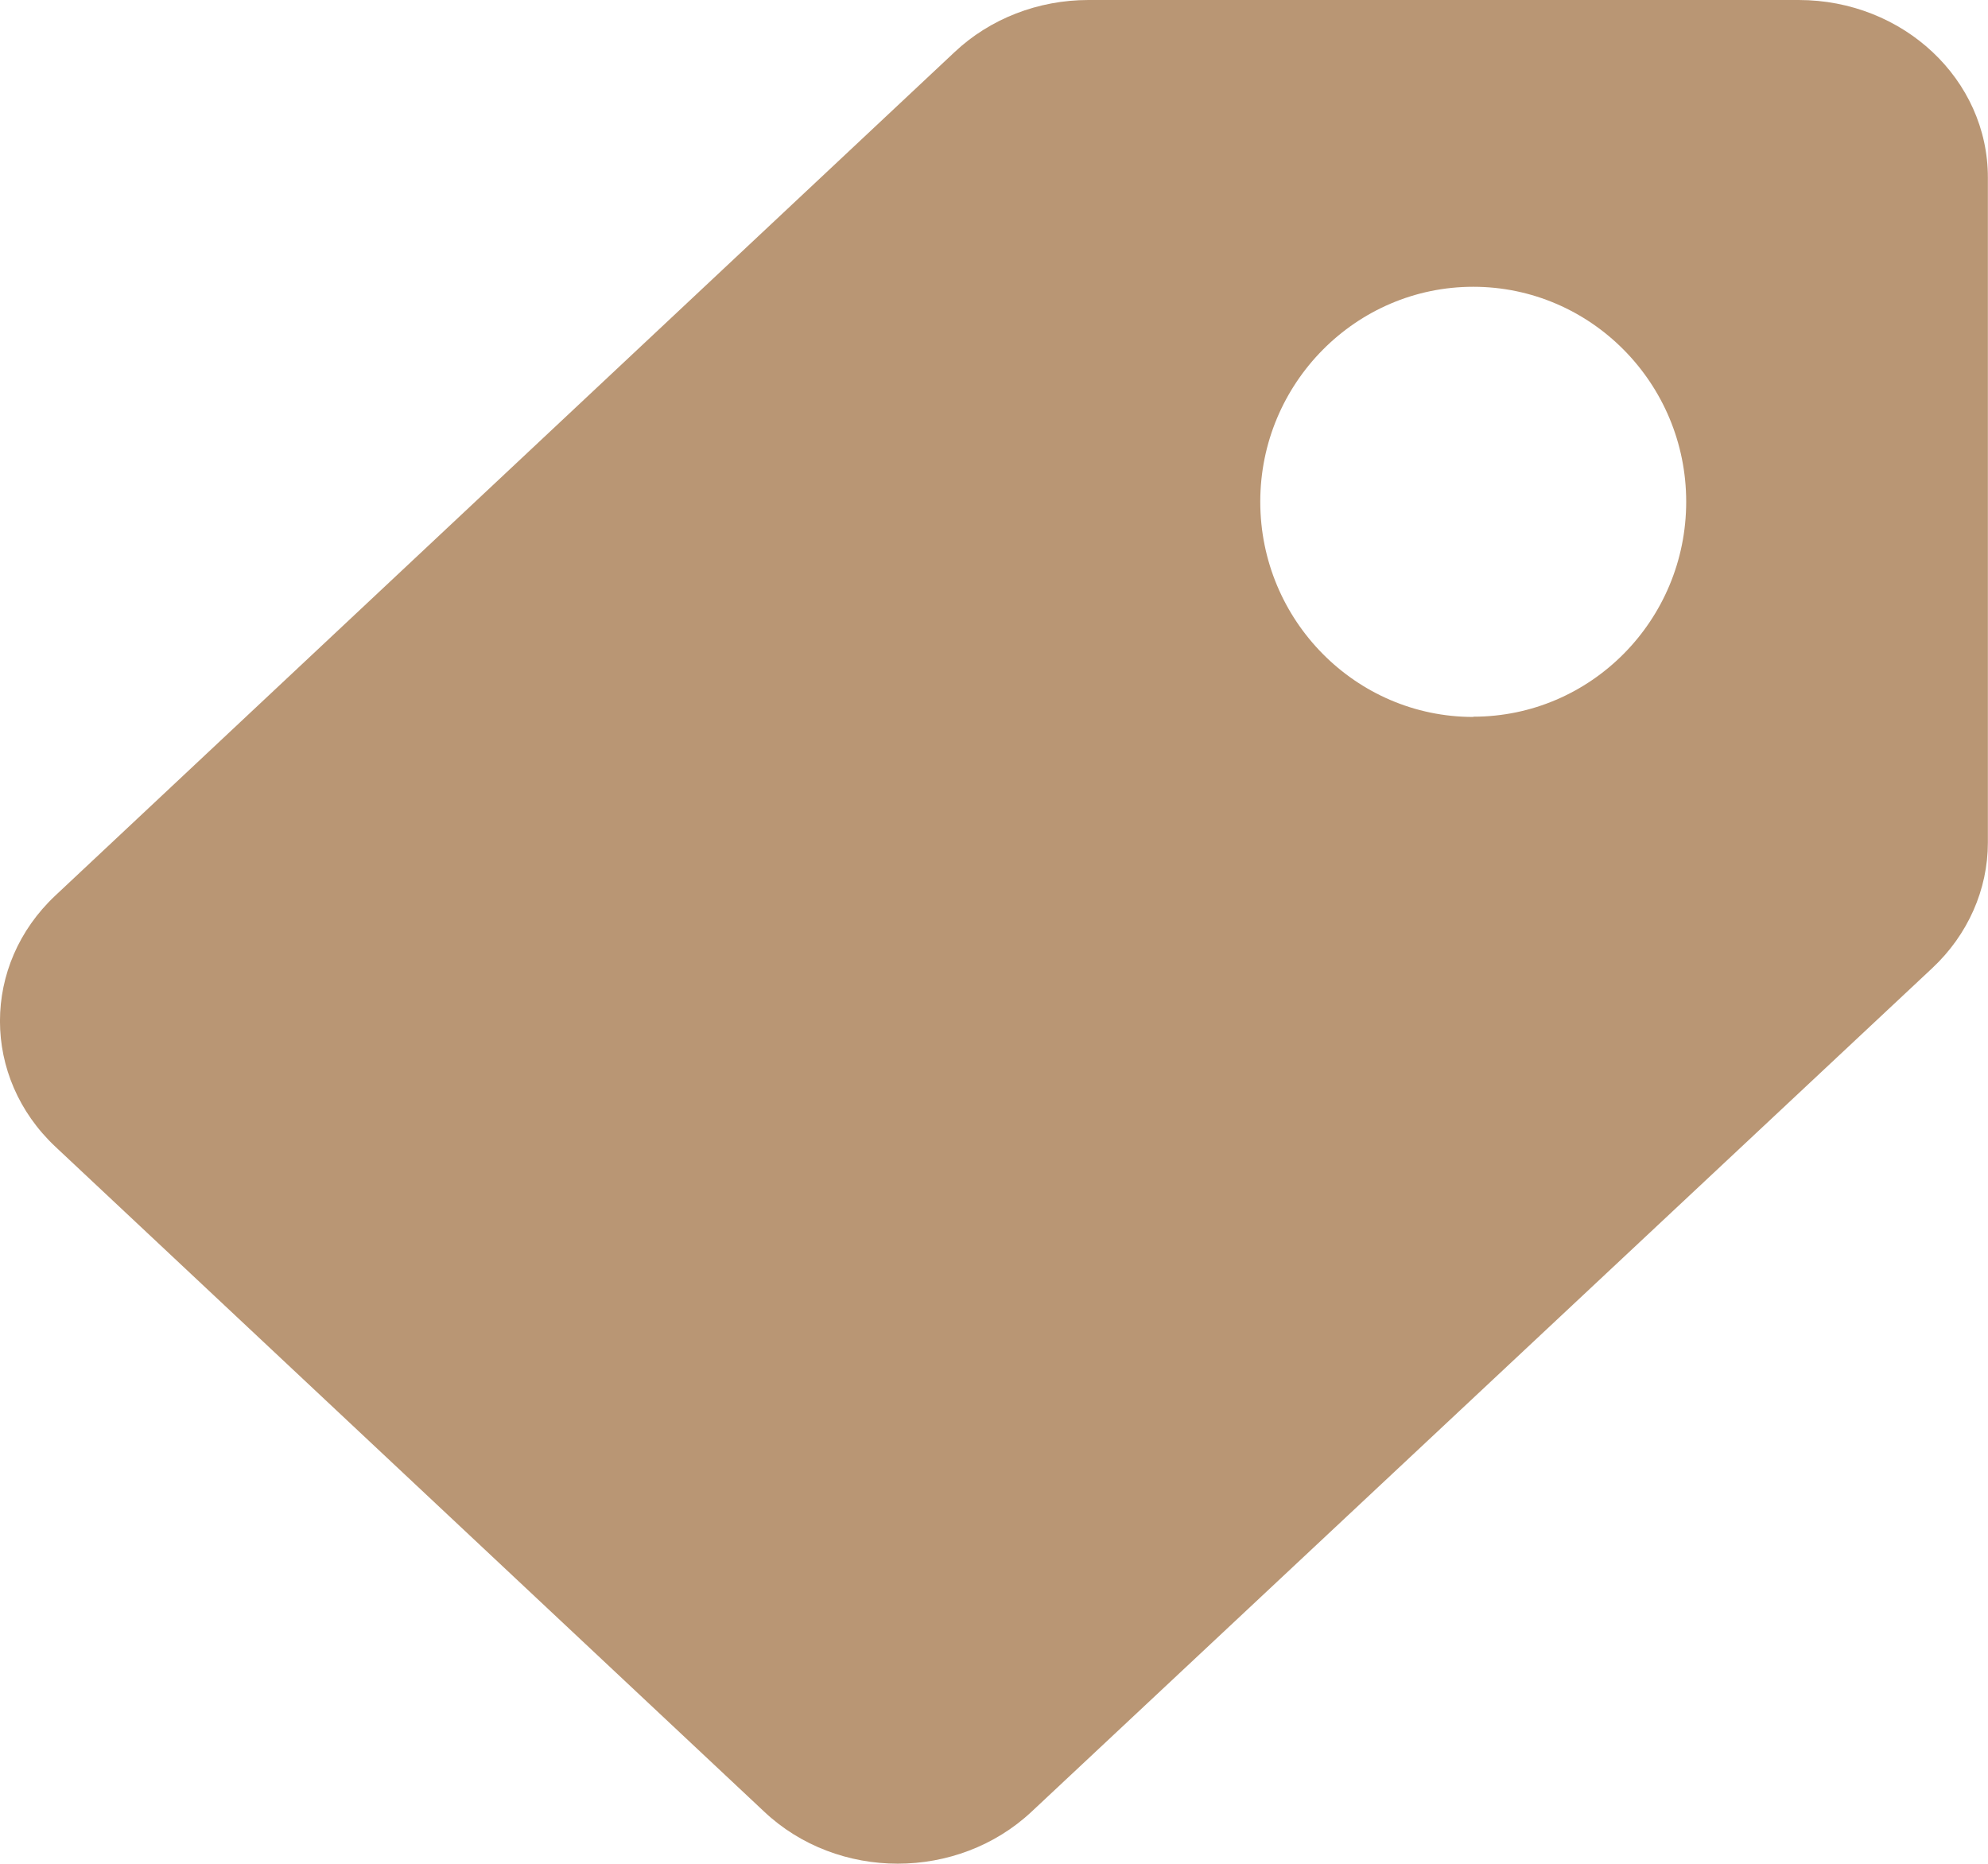 <svg width="16" height="15" xmlns="http://www.w3.org/2000/svg" class="applied-reduction-code-icon" fill="#B99674"><path d="M14.476 0H8.76c-.404 0-.792.15-1.078.42L.446 7.207c-.595.558-.595 1.463 0 2.022l5.703 5.35c.296.28.687.42 1.076.42.39 0 .78-.14 1.077-.418l7.25-6.79c.286-.268.447-.632.447-1.01V1.43C16 .64 15.318 0 14.476 0zm-2.62 5.77c-.944 0-1.713-.777-1.713-1.732 0-.954.77-1.73 1.714-1.73.945 0 1.714.776 1.714 1.73 0 .955-.768 1.73-1.713 1.73z"></path></svg>